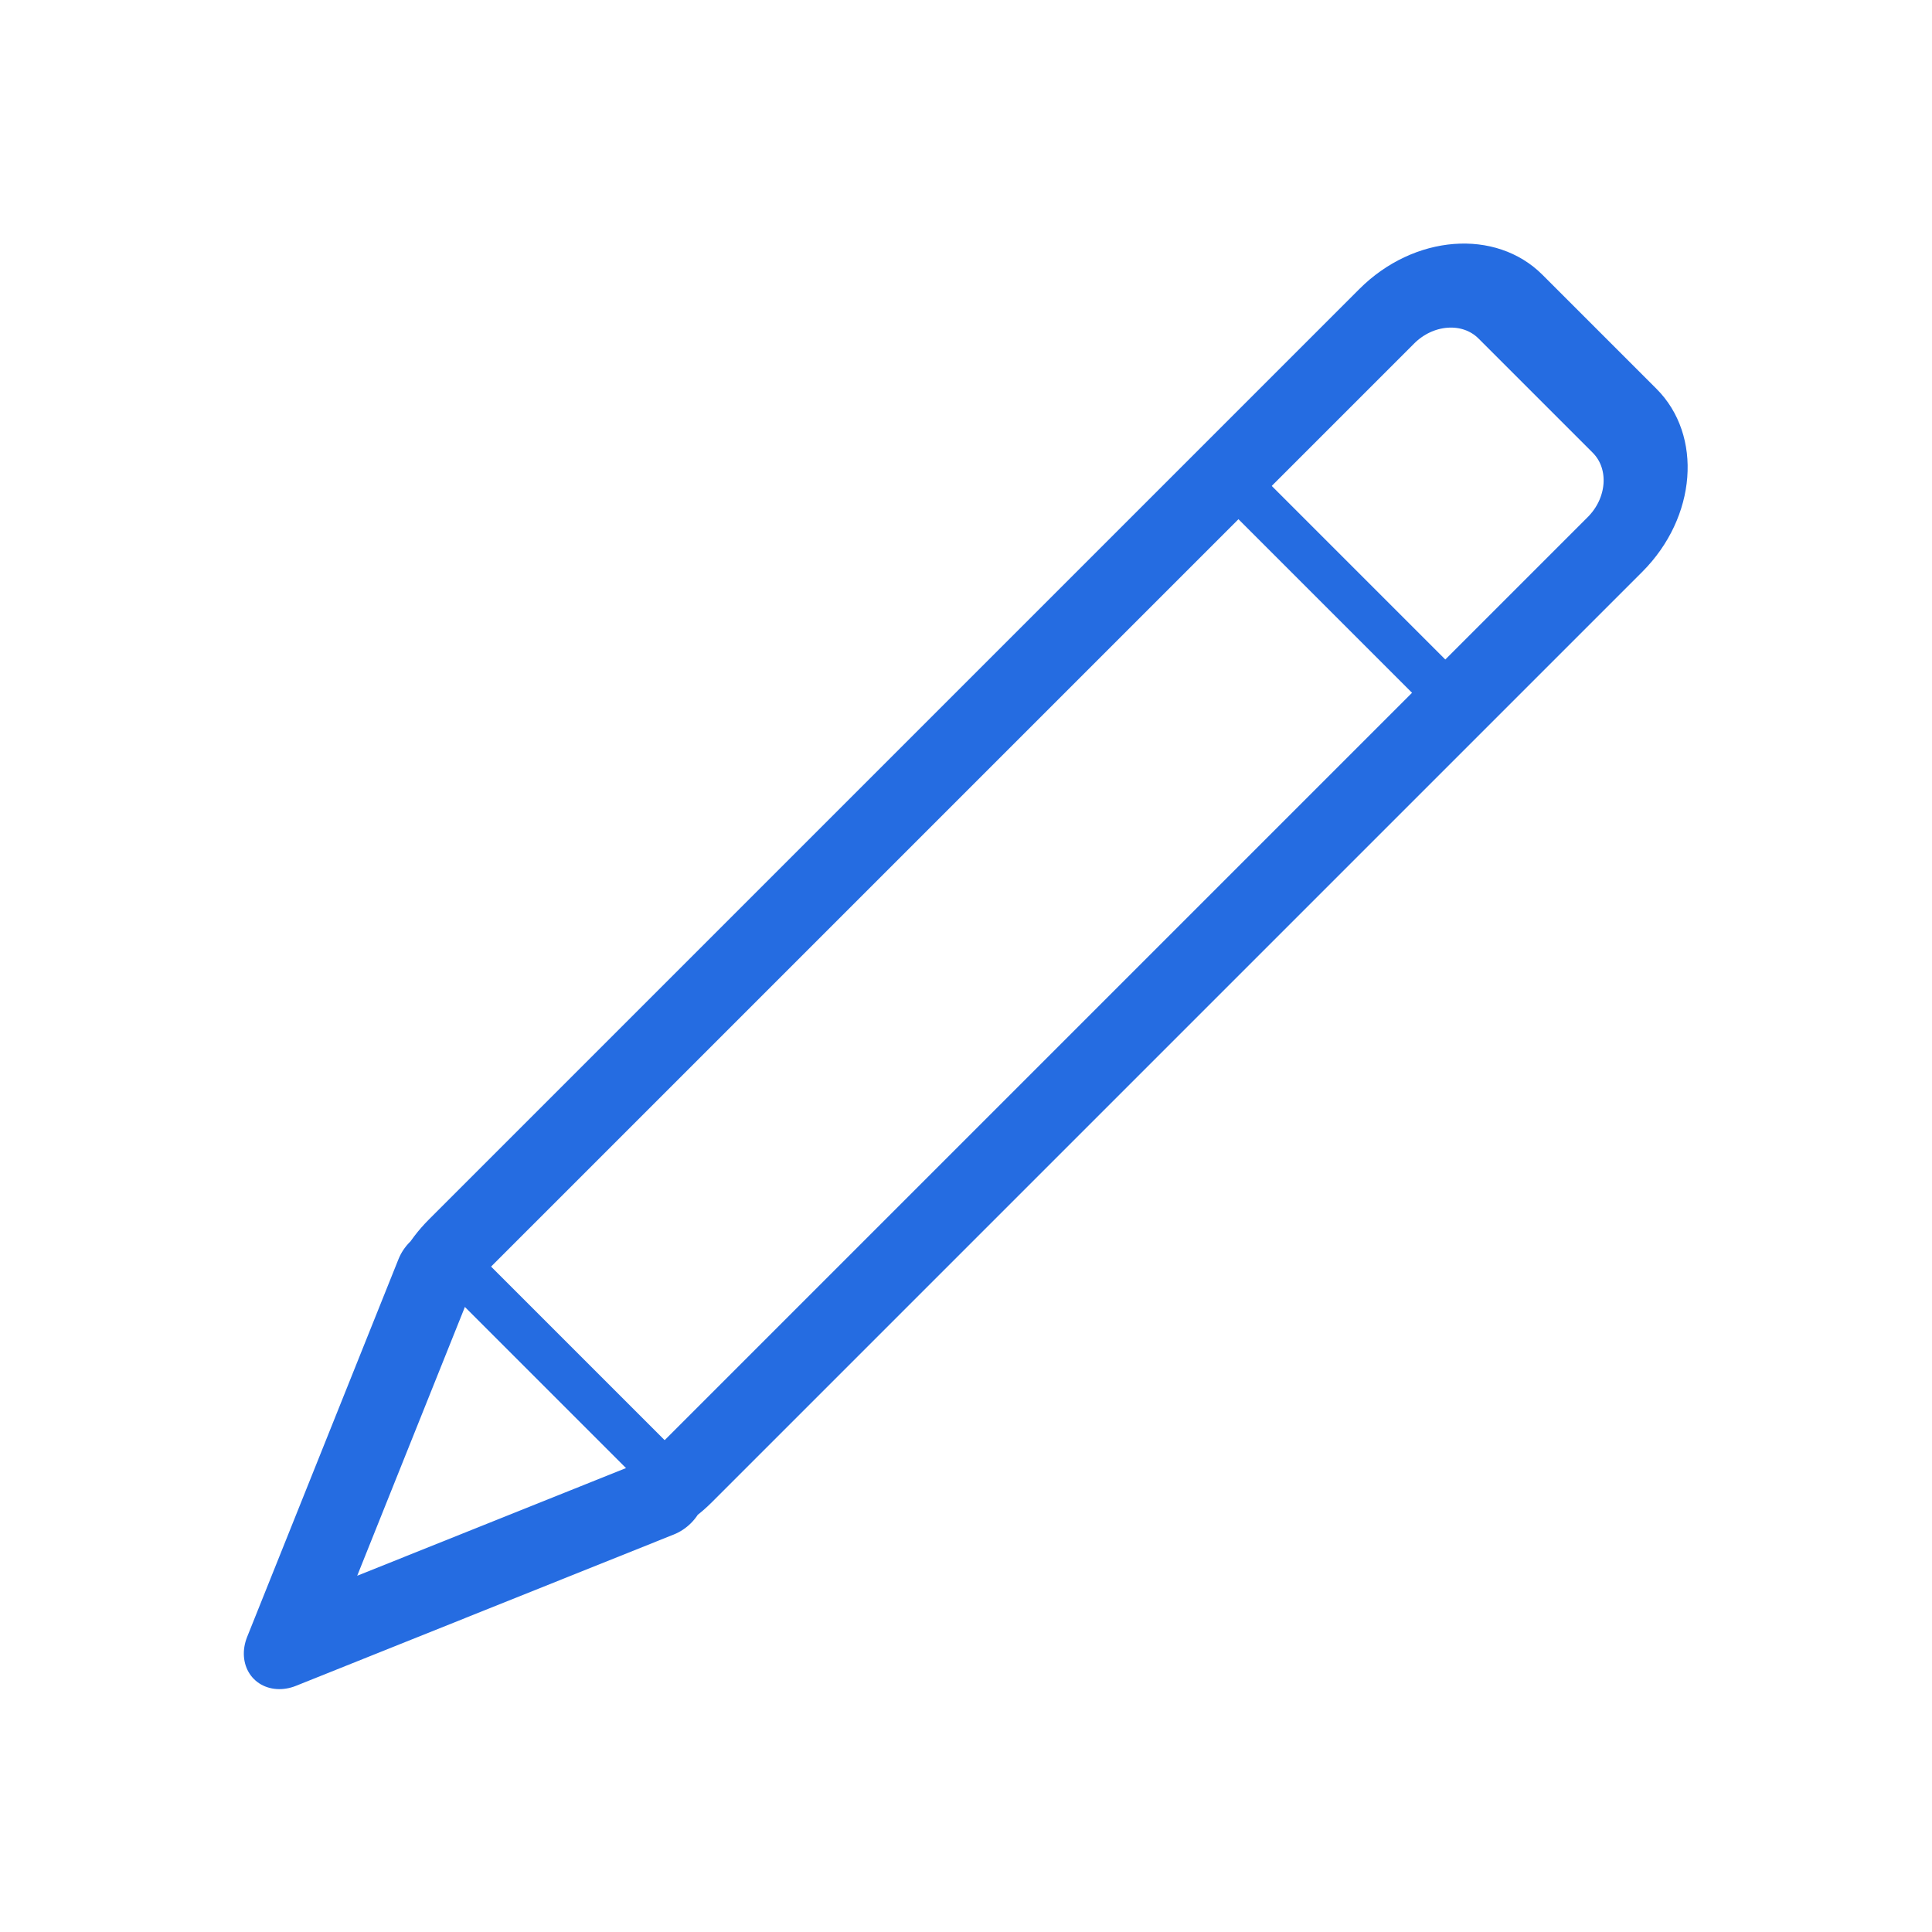 <?xml version="1.0" encoding="UTF-8" standalone="no"?>
<!DOCTYPE svg PUBLIC "-//W3C//DTD SVG 1.1//EN" "http://www.w3.org/Graphics/SVG/1.1/DTD/svg11.dtd">
<svg width="100%" height="100%" viewBox="0 0 48 48" version="1.1" xmlns="http://www.w3.org/2000/svg" xmlns:xlink="http://www.w3.org/1999/xlink" xml:space="preserve" xmlns:serif="http://www.serif.com/" style="fill-rule:evenodd;clip-rule:evenodd;stroke-linecap:round;stroke-linejoin:round;stroke-miterlimit:1.5;">
    <g transform="matrix(-0.826,0.826,-0.707,-0.707,49.546,12.988)">
        <path d="M34.643,6.381L34.643,6.282L42.602,10.262L34.643,14.241L34.643,14.204C34.447,14.268 34.238,14.302 34.02,14.302L6.03,14.302C4.924,14.302 4.025,13.404 4.025,12.297L4.025,8.287C4.025,7.181 4.924,6.282 6.03,6.282L34.02,6.282C34.238,6.282 34.447,6.317 34.643,6.381Z" style="fill:none;stroke:rgb(37,108,225);stroke-width:1.92px;"/>
        <g transform="matrix(0.586,0,0,2.049,4.272,-7.093)">
            <rect x="10.307" y="6.526" width="1.708" height="3.903" style="fill:rgb(37,108,225);"/>
        </g>
        <g transform="matrix(0.586,0,0,2.049,27.753,-7.093)">
            <rect x="10.307" y="6.526" width="1.708" height="3.903" style="fill:rgb(37,108,225);"/>
        </g>
    </g>
</svg>
